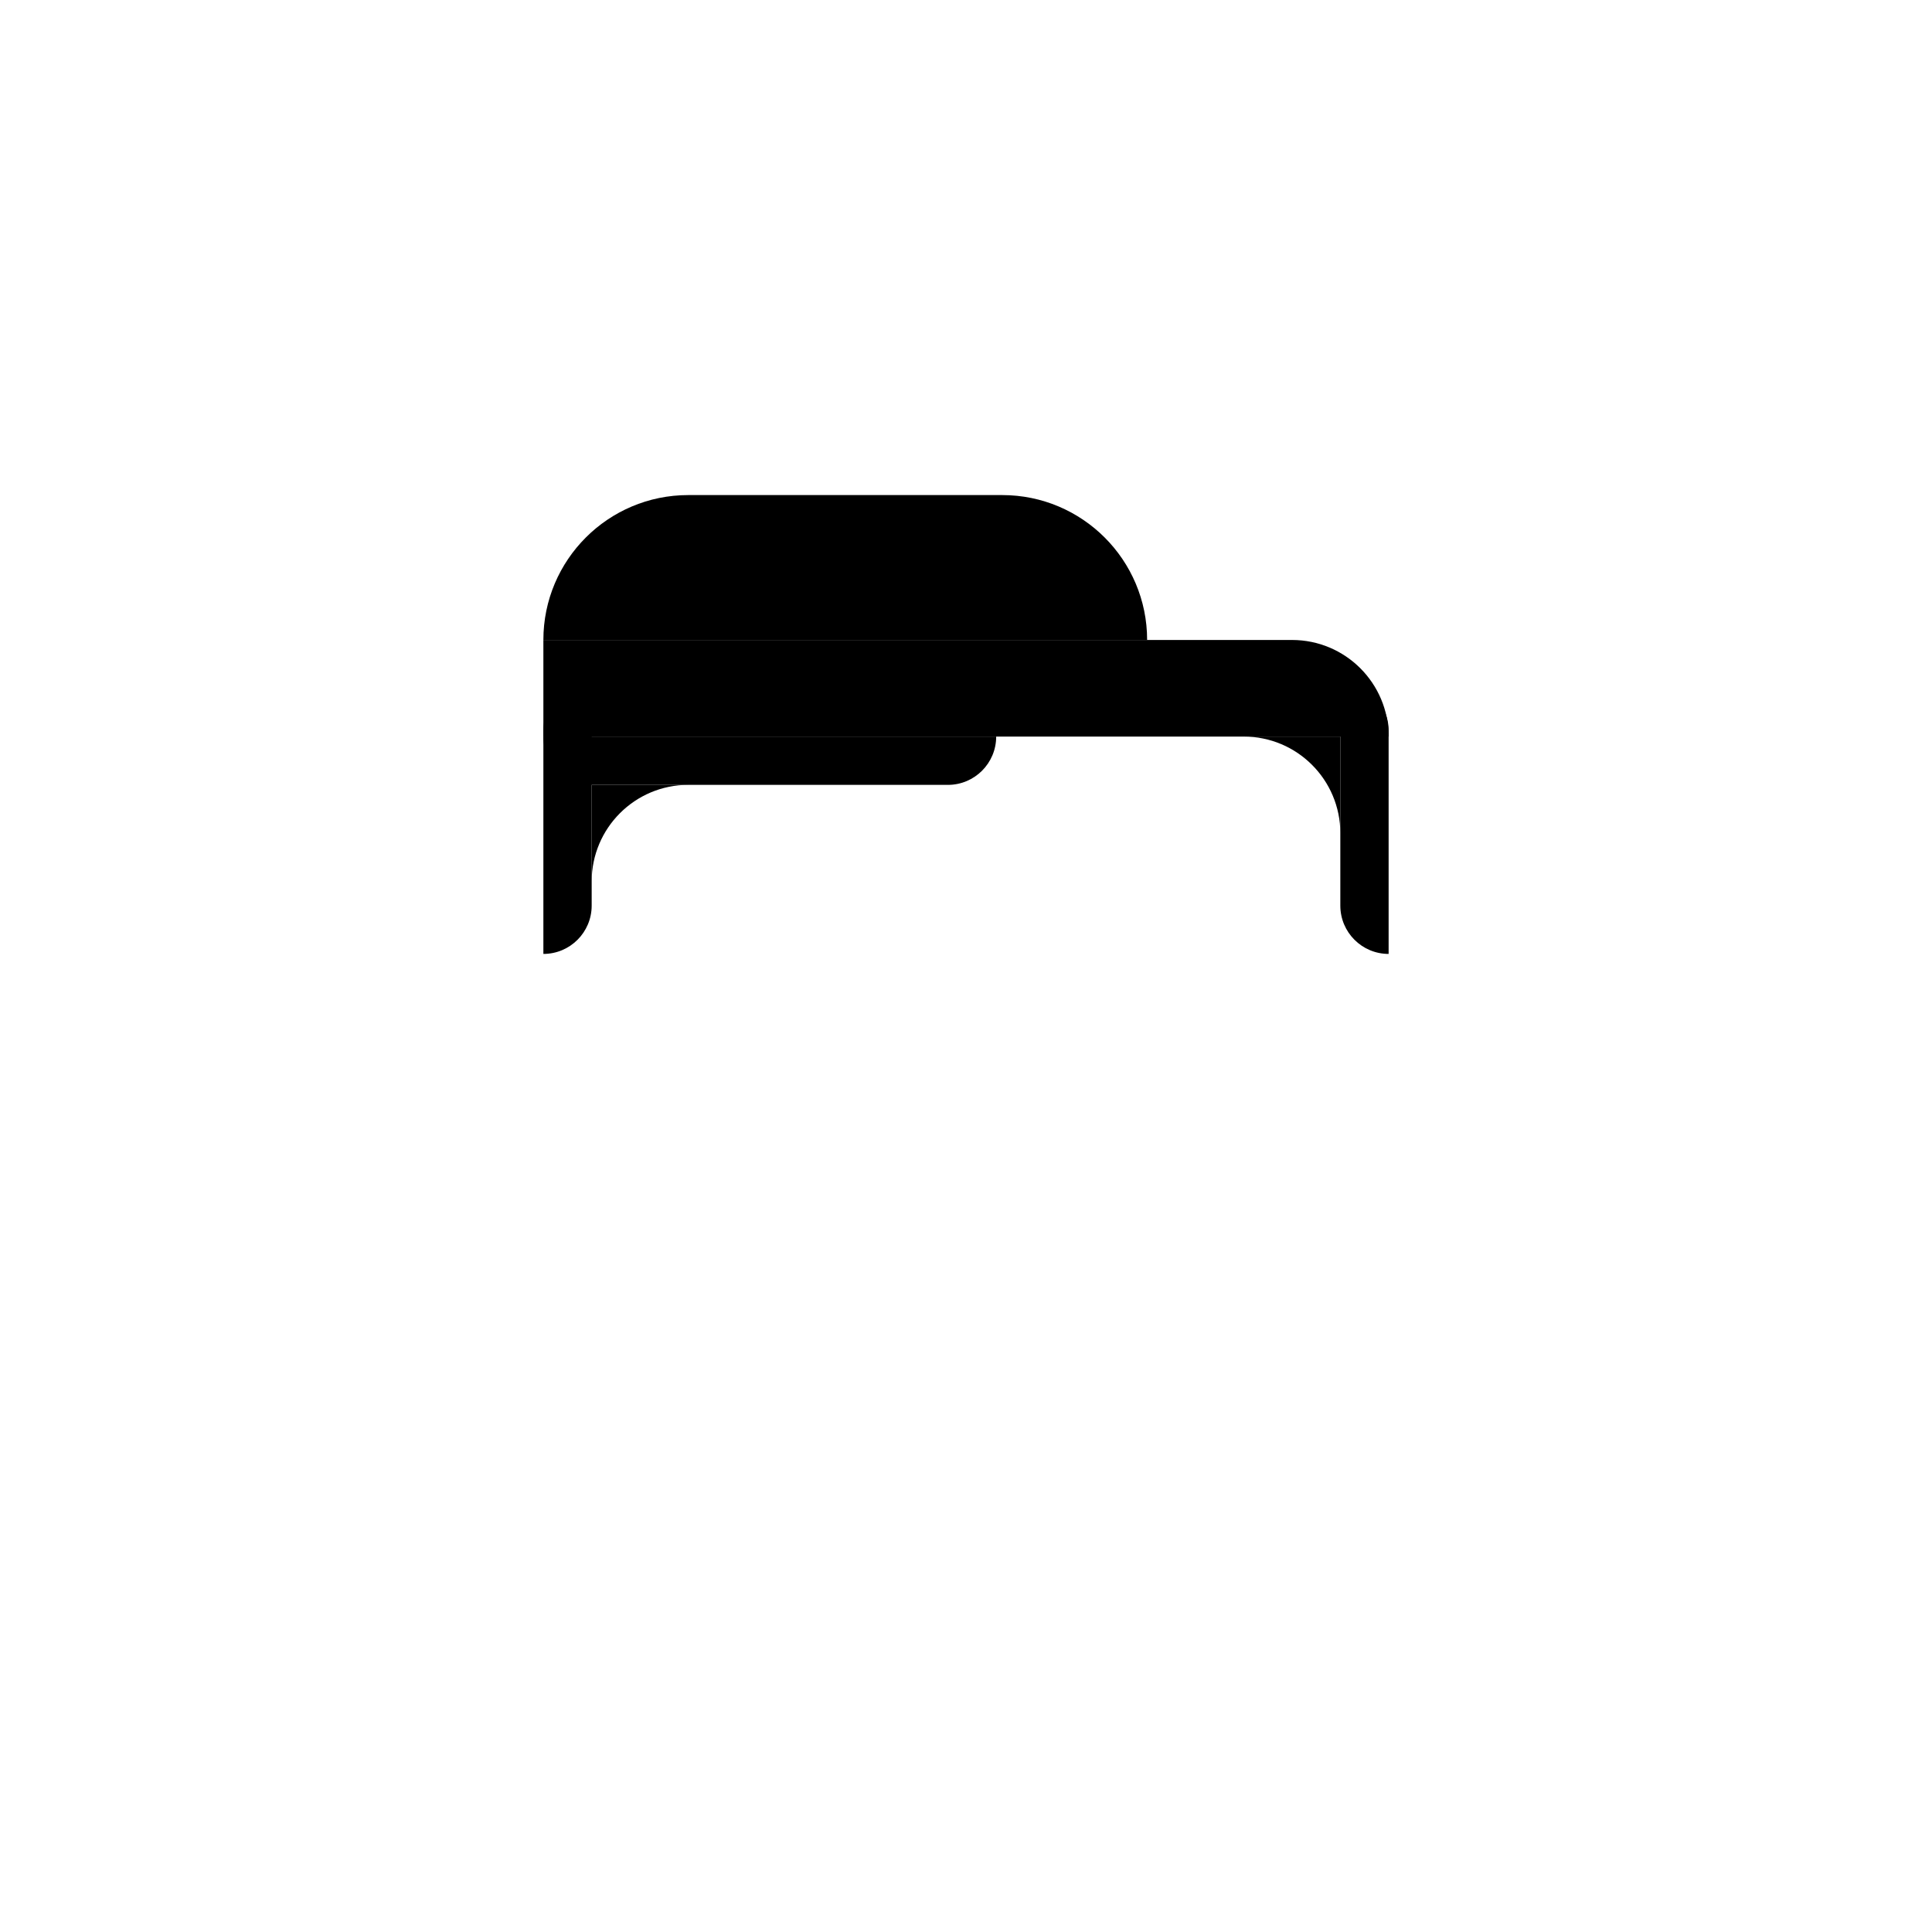 <svg width="320" height="320" viewBox="0 0 320 320" fill="none" xmlns="http://www.w3.org/2000/svg">
<path d="M90 106C90 92.745 100.745 82 114 82H166C179.255 82 190 92.745 190 106H90Z" fill="black"/>
<path d="M90 122C90 126.418 93.582 130 98 130H157C161.418 130 165 126.418 165 122H90Z" fill="black"/>
<path d="M222 122H206C214.837 122 222 129.163 222 138V122Z" fill="black"/>
<path d="M98 130H114C105.163 130 98 137.163 98 146V130Z" fill="black"/>
<path d="M90 106H214C222.837 106 230 113.163 230 122H90V106Z" fill="black"/>
<path d="M98 113C93.582 113 90 116.582 90 121V158C94.418 158 98 154.418 98 150V113Z" fill="black"/>
<path d="M222 113C226.418 113 230 116.582 230 121V158C225.582 158 222 154.418 222 150V113Z" fill="black"/>
</svg>
